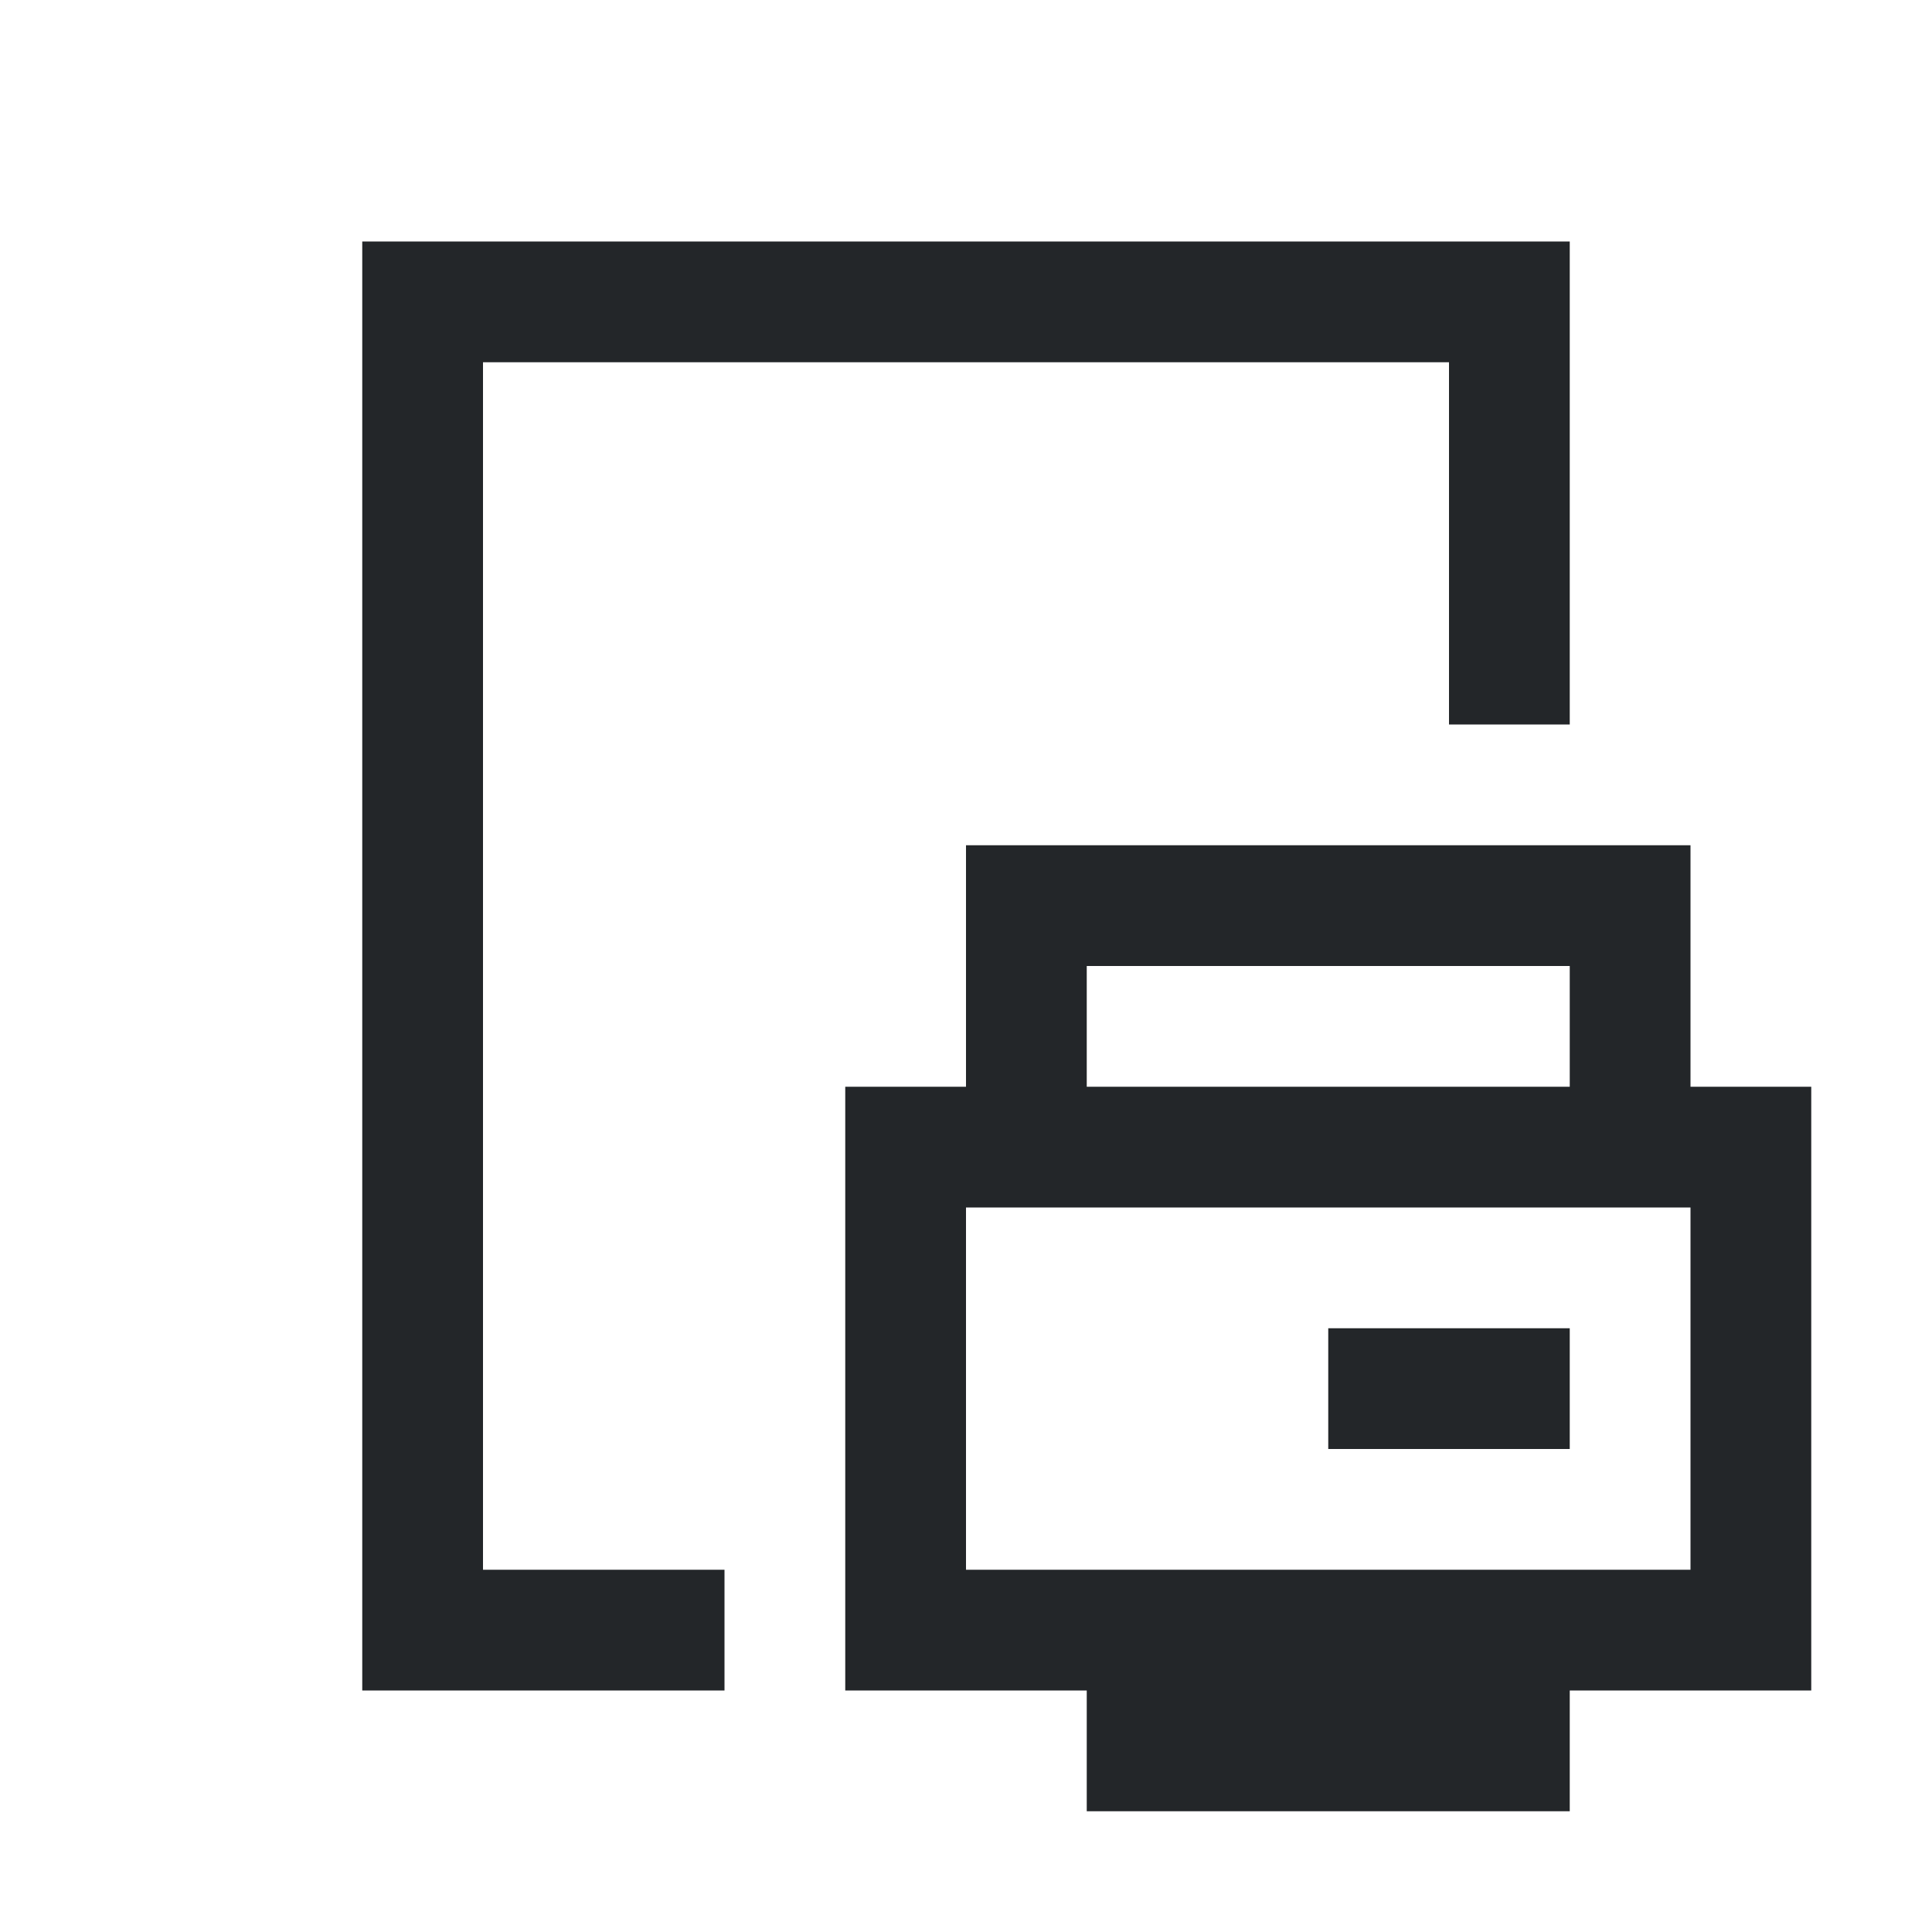 <svg viewBox="0 0 16 16" xmlns="http://www.w3.org/2000/svg">/&gt;<path d="m3 2v1 10 1h3v-1h-2v-10h2 1 2 2 1v3h1v-4h-1-3-2-1zm5 5v2h-1v5h2v1h4v-1h2v-5h-1v-2zm1 1h4v1h-4zm-1 2h6v3h-6zm3 1v1h2v-1z" fill="#232629"/></svg>